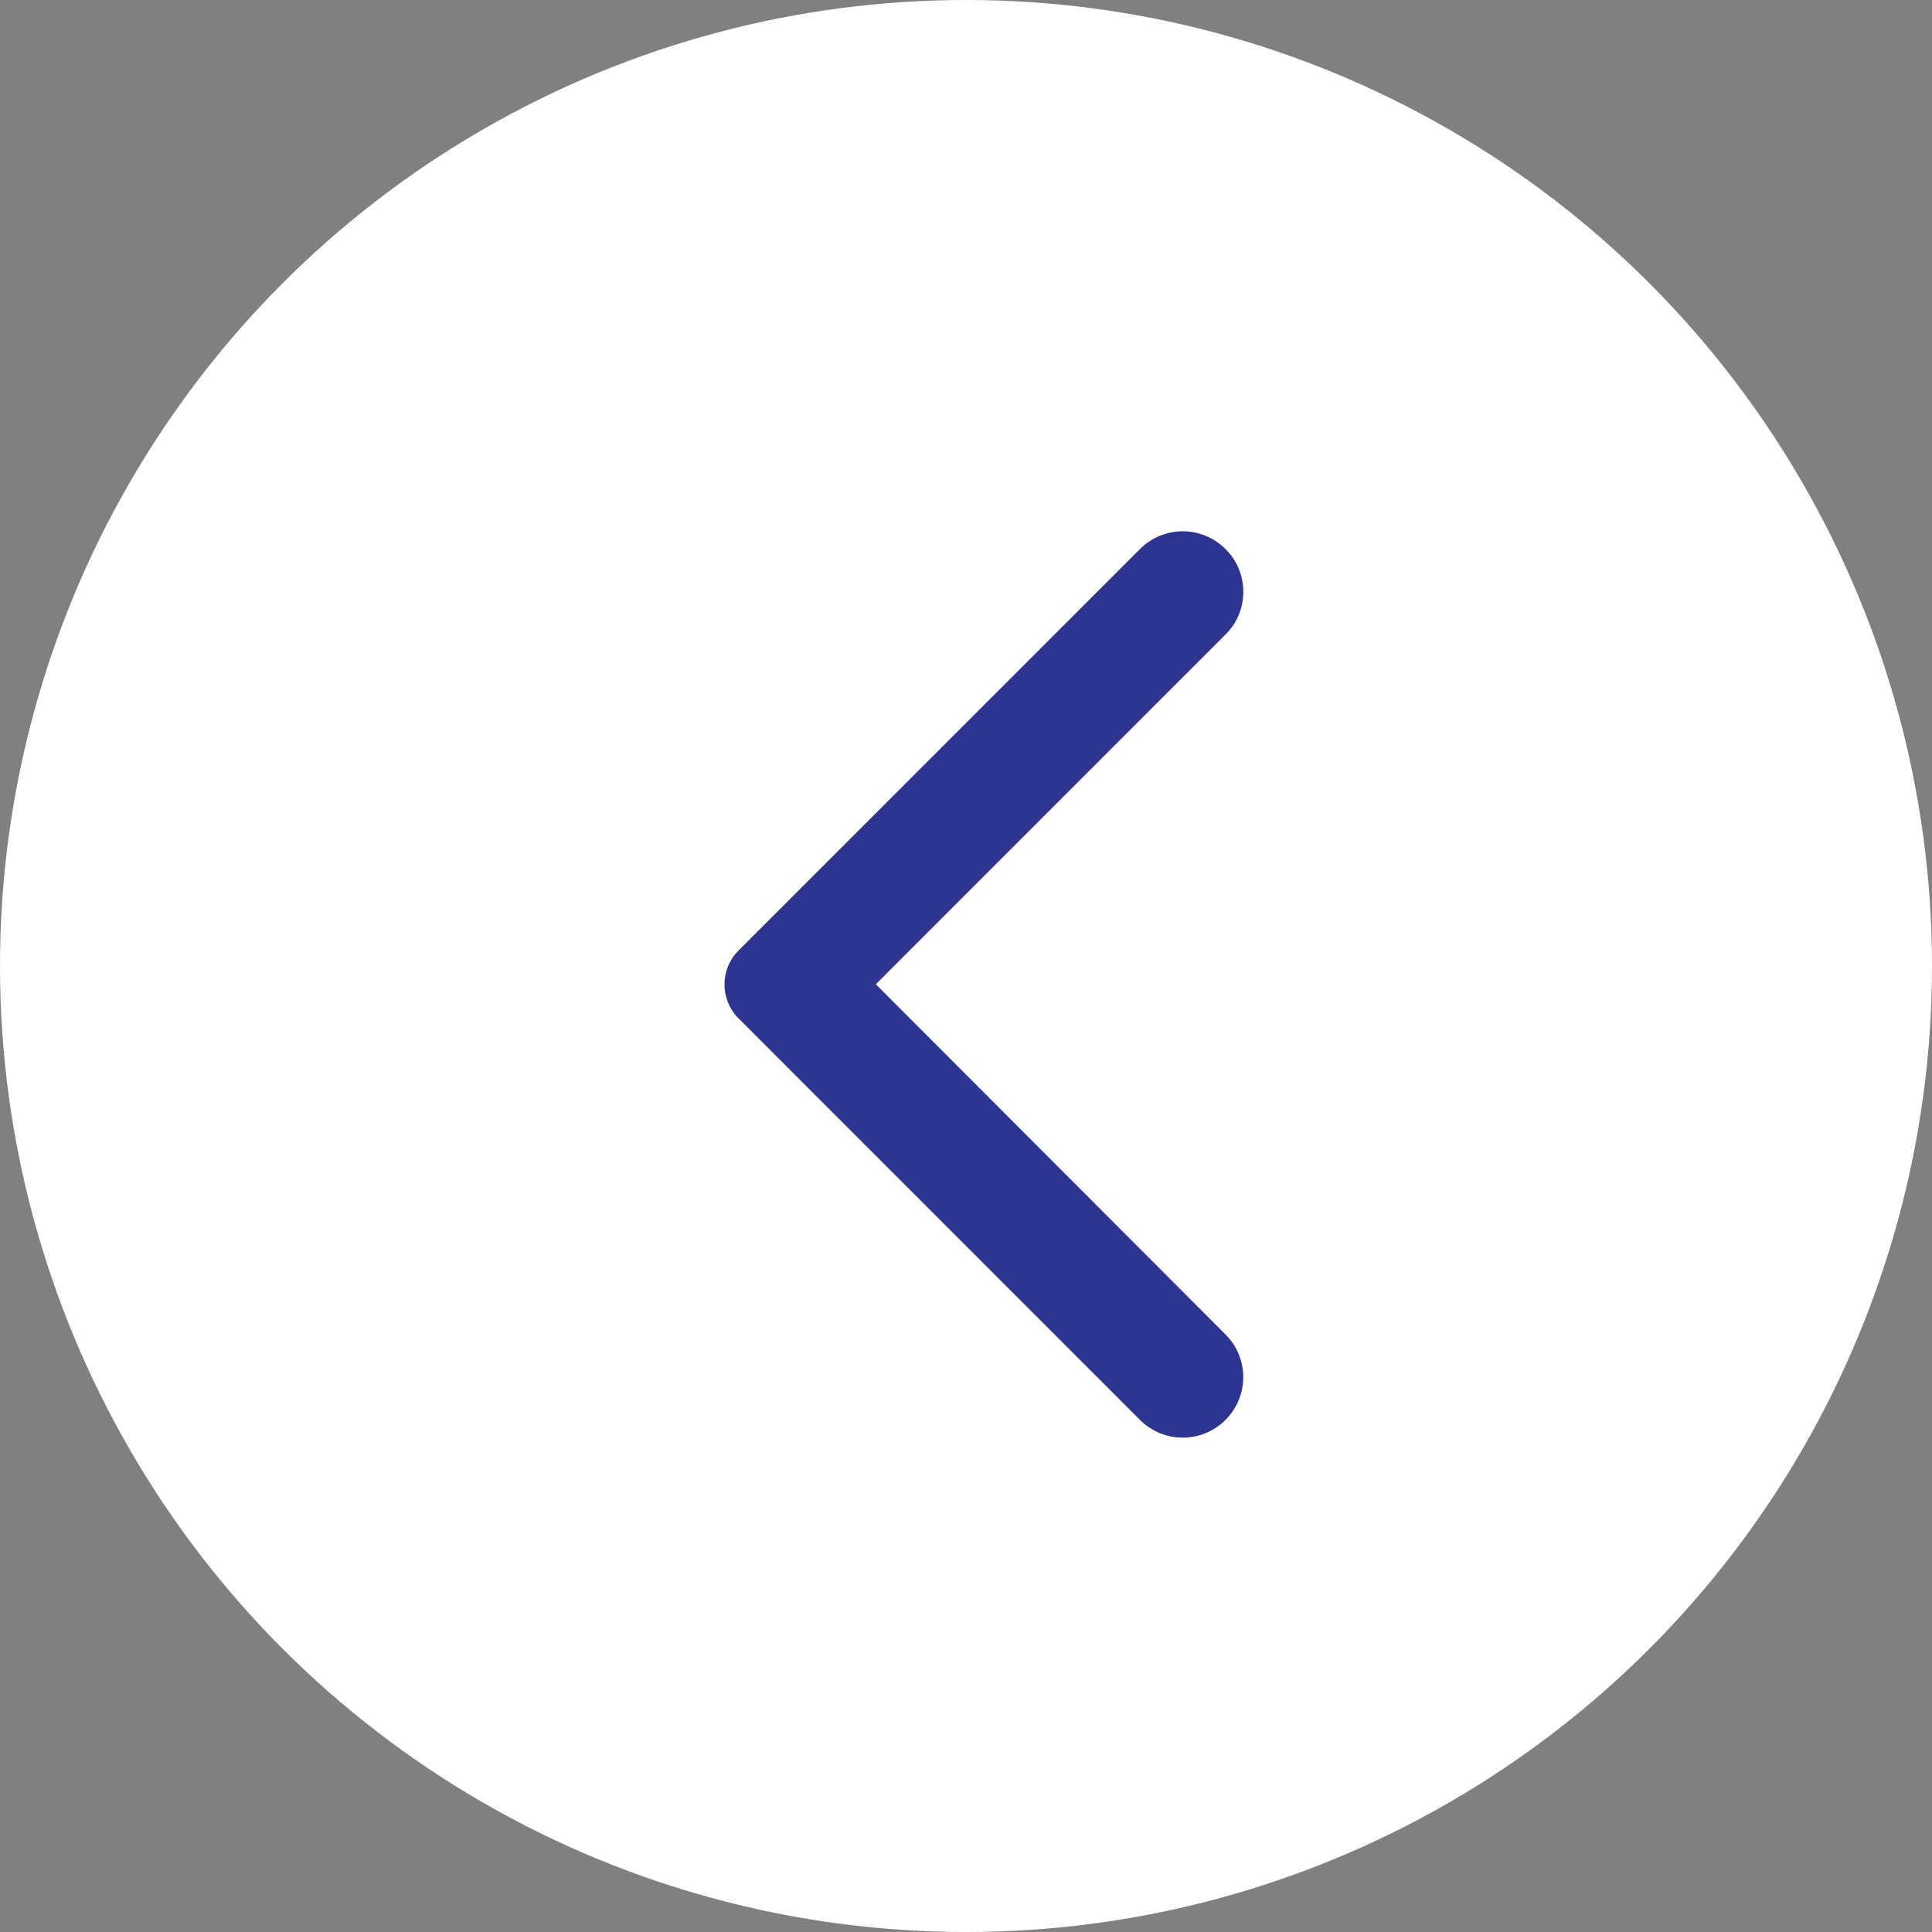 <svg width="40" height="40" viewBox="0 0 40 40" fill="none" xmlns="http://www.w3.org/2000/svg">
<rect x="0" y="0" width="40" height="40" fill="#808080" stroke="none"/>
<circle cx="20" cy="20" r="20" fill="white"/>
<path d="M25.372 11.367C24.883 10.877 24.093 10.877 23.602 11.367L15.293 19.677C14.902 20.067 14.902 20.698 15.293 21.087L23.602 29.398C24.093 29.887 24.883 29.887 25.372 29.398C25.863 28.907 25.863 28.117 25.372 27.628L18.133 20.378L25.383 13.127C25.863 12.648 25.863 11.848 25.372 11.367Z" fill="#2E3591"/>
</svg>
